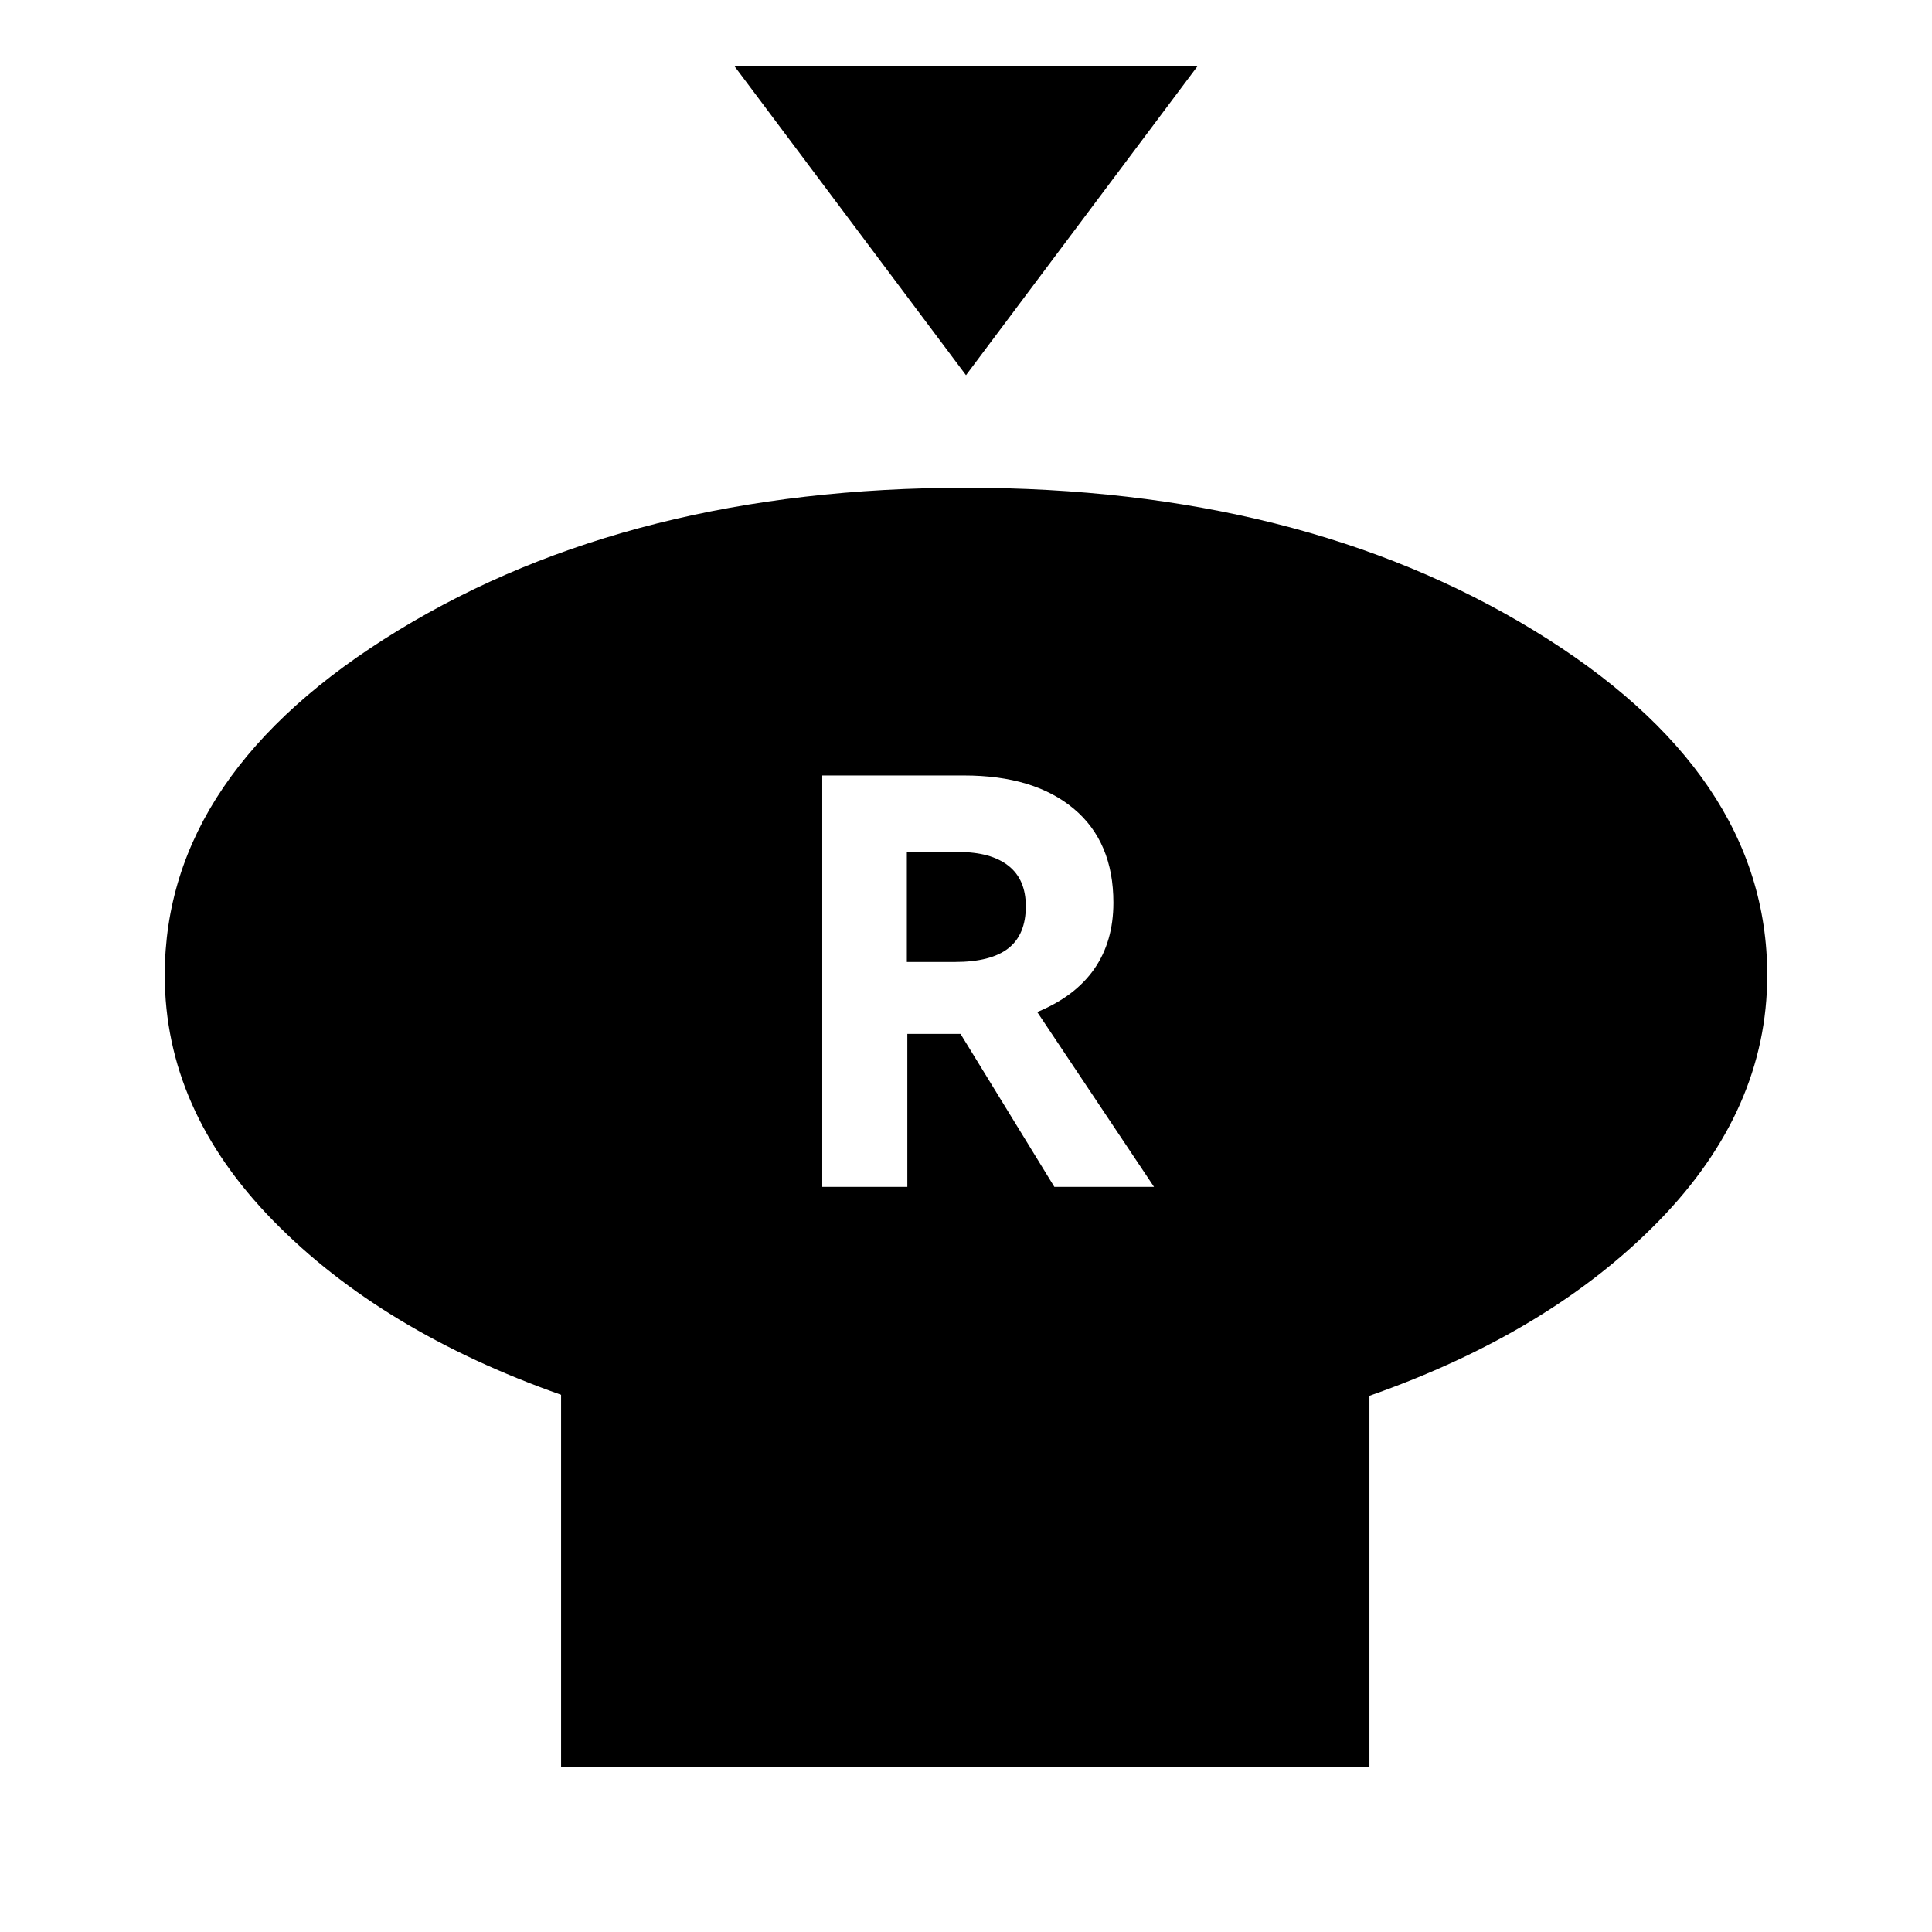 <svg xmlns="http://www.w3.org/2000/svg" height="24" viewBox="0 -960 960 960" width="24"><path d="m480-773.57-115-153.5h230l-115 153.5Zm200.46 507.14v184.56H278.8v-185.06q-89.21-31.46-143.07-86.53-53.86-55.06-53.86-122 0-100.61 116.14-171.39Q314.15-717.63 480-717.63q165.85 0 281.99 70.78 116.14 70.78 116.14 171.39 0 66.94-53.98 122.25-53.98 55.32-143.69 86.78ZM408.57-370.24h42.28v-76.02h26.43l46.63 76.02h49.52l-58.04-86.89q18.81-7.74 28.33-21.38 9.52-13.64 9.52-32.95 0-30.24-19.73-46.72-19.73-16.49-54.47-16.49h-70.47v204.43ZM450.61-482v-54.65h25.63q16.11 0 24.79 6.8 8.69 6.81 8.69 20.15 0 14.11-8.69 20.91-8.68 6.79-26.55 6.79h-23.87Z"/></svg>